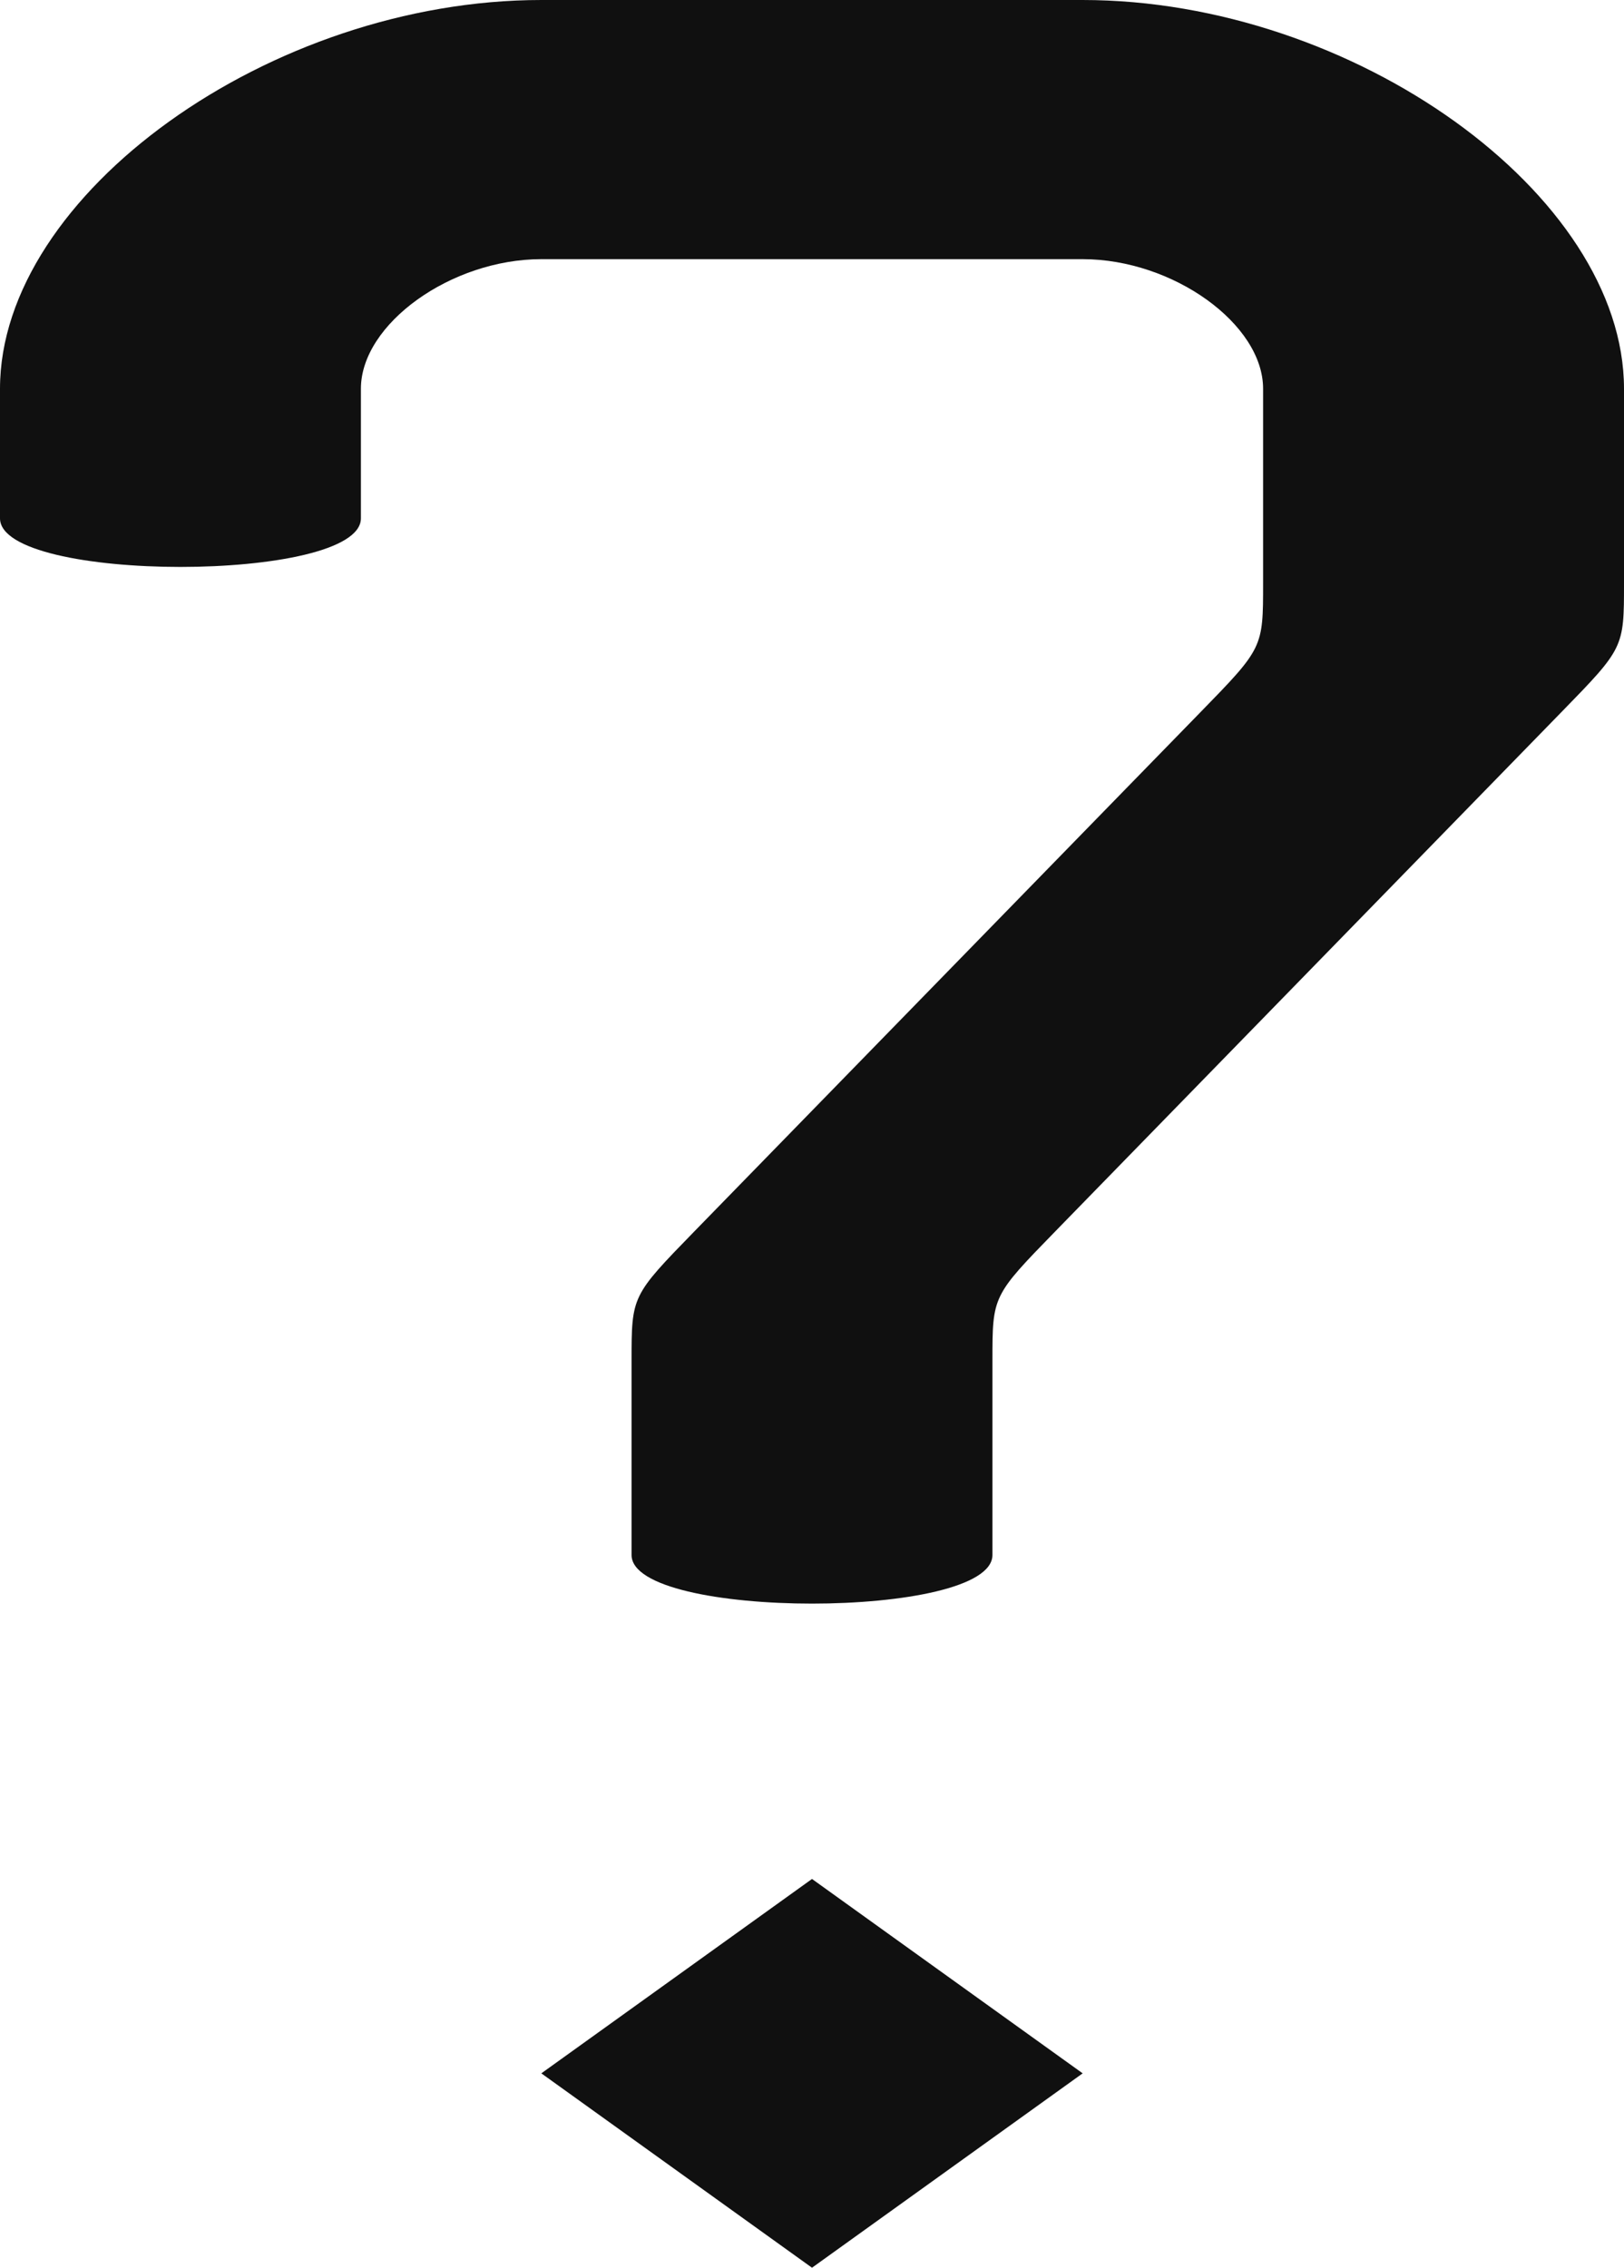 <svg width="48" height="67" viewBox="0 0 48 67" fill="none" xmlns="http://www.w3.org/2000/svg">
<path d="M10.667 15.314C10.667 17.229 0 17.229 8.03534e-06 15.314L1.11324e-05 14.835C1.0161e-05 14.861 8.03591e-06 14.439 8.03534e-06 11.486C8.03422e-06 5.743 8 0 16 0H32C40 -5.76839e-06 48 5.743 48 11.486V17.229C48 19.143 48 19.143 46.133 21.057L31.2 36.371C29.333 38.286 29.333 38.286 29.333 40.2V45.943C29.333 47.857 18.667 47.857 18.667 45.943V40.2C18.667 38.286 18.667 38.286 20.533 36.371L35.467 21.057C37.333 19.143 37.333 19.143 37.333 17.229V11.486C37.333 9.571 34.667 7.657 32 7.657H16C13.333 7.657 10.667 9.571 10.667 11.486V15.314Z" fill="#101010"/>
<path d="M16 61.257L24 55.514L32 61.257L24 67L16 61.257Z" fill="#101010"/>
</svg>
